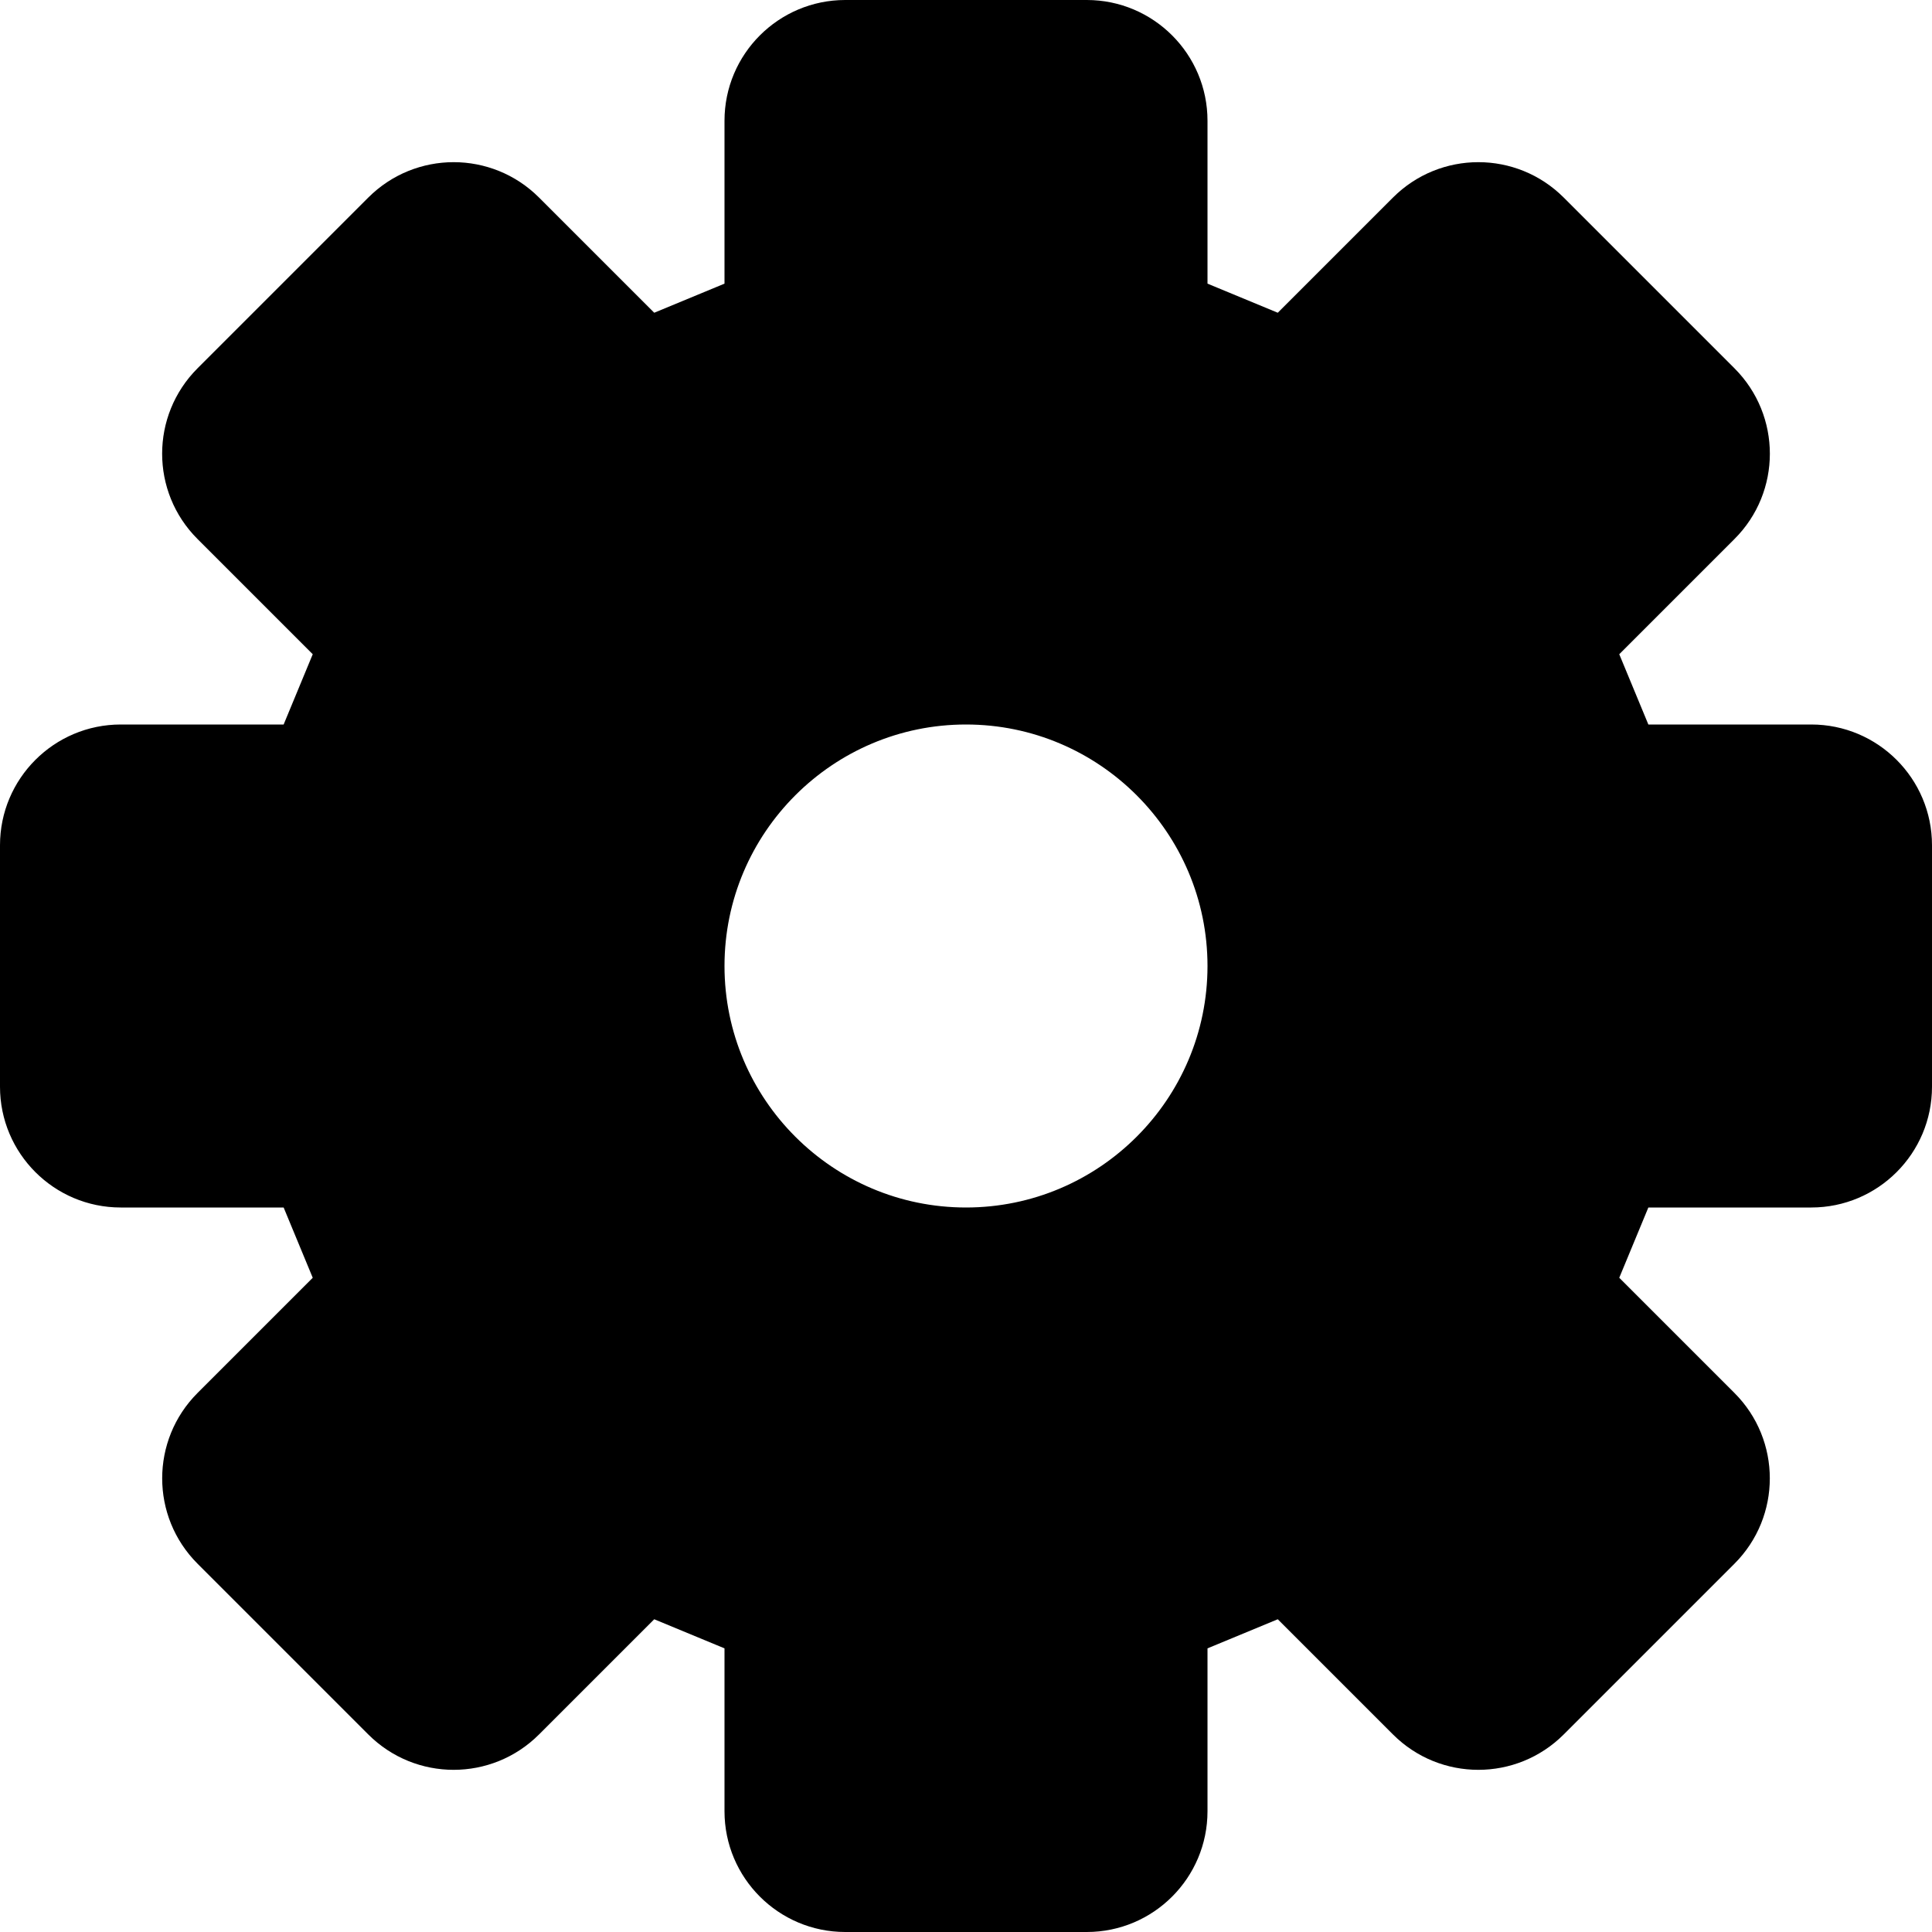 <?xml version="1.0" encoding="UTF-8" standalone="no"?>
<svg viewBox="0 0 16 16" version="1.1" xmlns="http://www.w3.org/2000/svg" xmlns:xlink="http://www.w3.org/1999/xlink">
    <title>Cog (solid)</title>
    <path d="M9,0 L7,0 C6.448,0 6,0.448 6,1 L6,2.349 C5.719,2.465 5.699,2.474 5.418,2.59 L4.464,1.636 C4.269,1.441 4.013,1.343 3.757,1.343 C3.501,1.343 3.245,1.441 3.05,1.636 L1.636,3.05 C1.245,3.441 1.245,4.074 1.636,4.464 L2.59,5.418 C2.474,5.699 2.465,5.72 2.349,6 L1,6 C0.448,6 0,6.448 0,7 L0,9 C0,9.552 0.448,10 1,10 L2.349,10 C2.465,10.281 2.474,10.301 2.59,10.582 L1.636,11.536 C1.246,11.926 1.245,12.559 1.636,12.95 L3.05,14.364 C3.245,14.559 3.501,14.657 3.757,14.657 C4.013,14.657 4.269,14.559 4.464,14.364 L5.418,13.41 C5.699,13.526 5.72,13.535 6,13.651 L6,15 C6,15.552 6.448,16 7,16 L9,16 C9.552,16 10,15.552 10,15 L10,13.651 C10.281,13.535 10.301,13.526 10.582,13.41 L11.536,14.364 C11.731,14.559 11.987,14.657 12.243,14.657 C12.499,14.657 12.755,14.559 12.95,14.364 L14.364,12.95 C14.755,12.559 14.754,11.926 14.364,11.536 L13.41,10.582 C13.526,10.301 13.535,10.28 13.651,10 L15,10 C15.552,10 16,9.552 16,9 L16,7 C16,6.448 15.552,6 15,6 L13.651,6 C13.535,5.719 13.526,5.699 13.41,5.418 L14.364,4.464 C14.755,4.074 14.755,3.441 14.364,3.05 L12.95,1.636 C12.755,1.441 12.499,1.343 12.243,1.343 C11.987,1.343 11.731,1.441 11.536,1.636 L10.582,2.59 C10.301,2.474 10.281,2.465 10,2.349 L10,1 C10,0.448 9.552,0 9,0 Z M8,6 C9.103,6 10,6.897 10,8 C10,9.103 9.103,10 8,10 C6.897,10 6,9.103 6,8 C6,6.897 6.897,6 8,6 Z"></path>
</svg>
